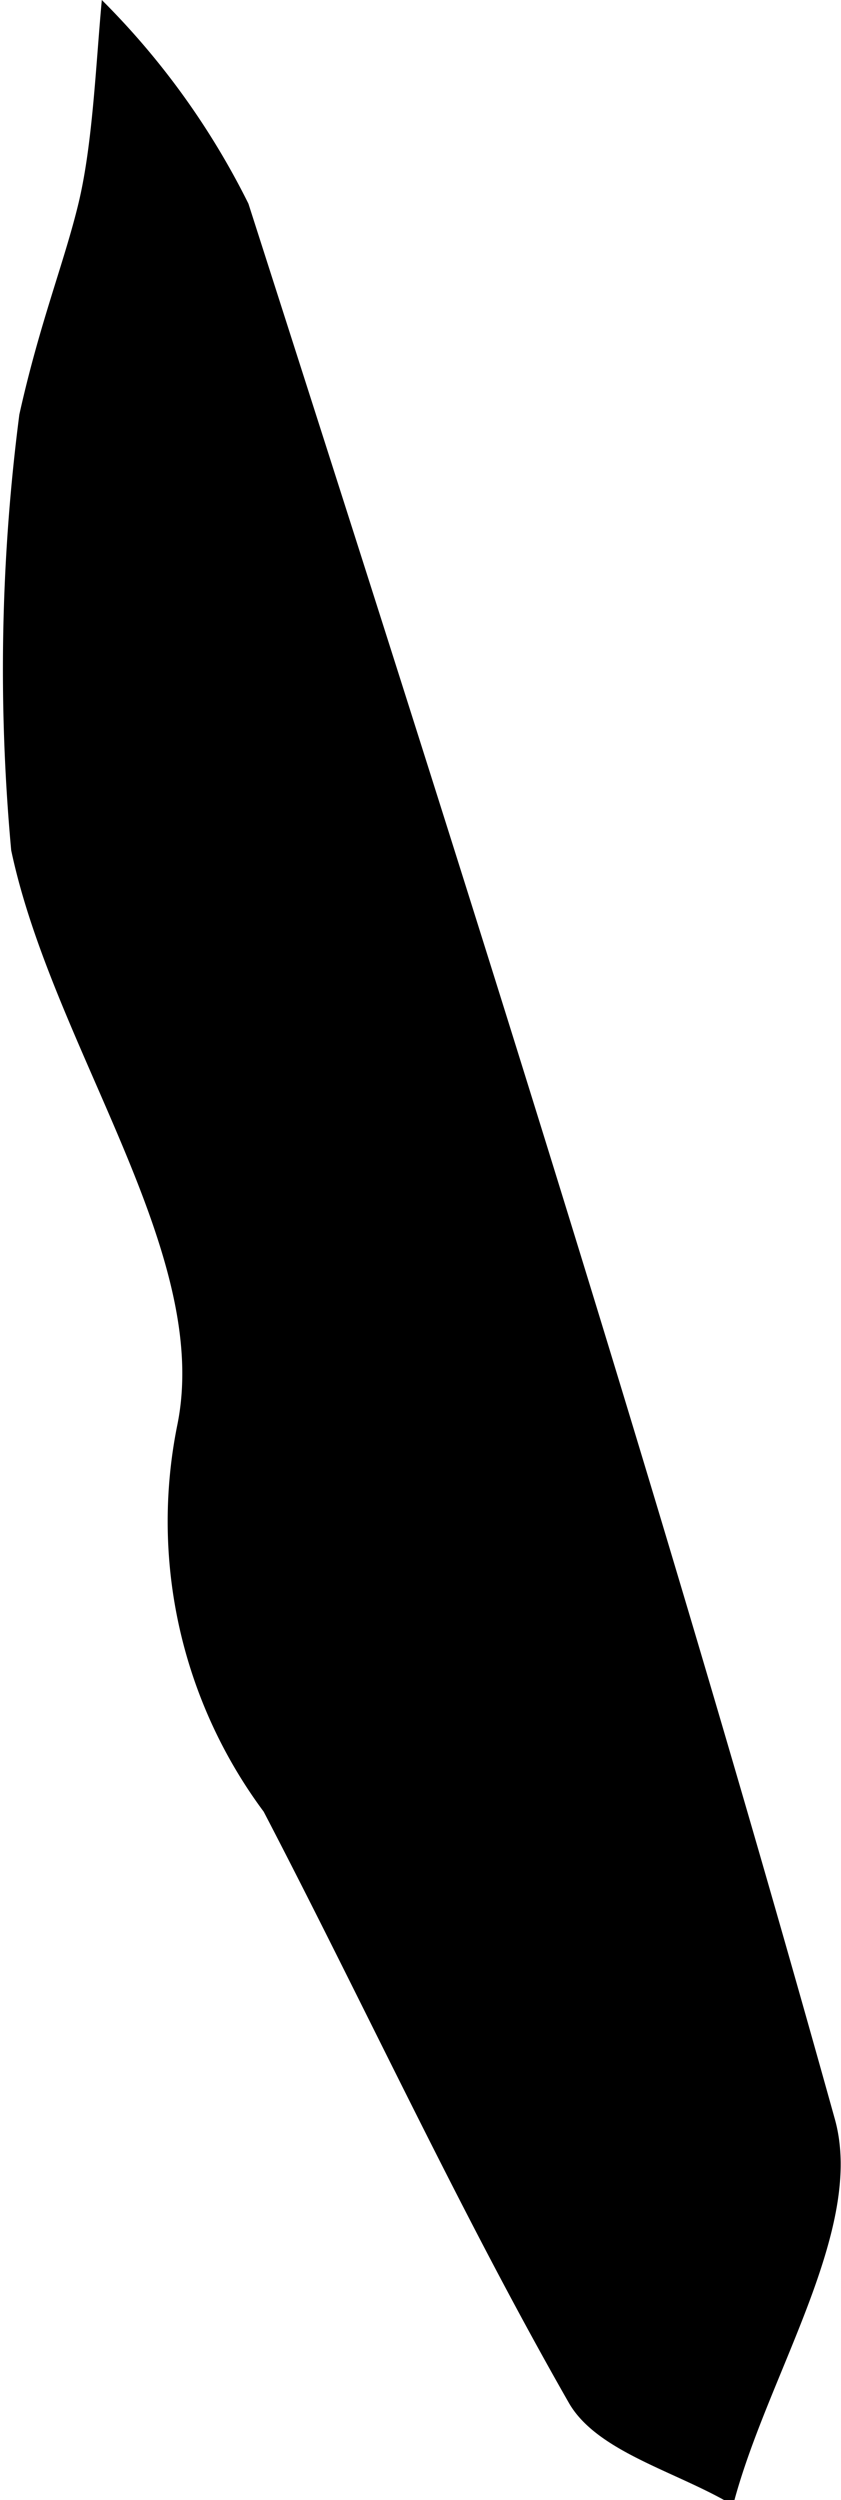 <svg xmlns="http://www.w3.org/2000/svg" viewBox="0 0 8.26 24.55"><g id="Layer_2" data-name="Layer 2"><g id="Contours"><path d="M.19,4.07C.39,3.17.63,2.58.77,2S.94.65,1,0A7.58,7.58,0,0,1,2.44,2c2,6.24,4,12.49,5.76,18.81.3,1.08-.67,2.52-1,3.79-.55-.33-1.33-.52-1.61-1-1.08-1.89-2-3.89-3-5.81A4.78,4.78,0,0,1,1.74,14C2.09,12.31.52,10.29.11,8.35A19.48,19.48,0,0,1,.19,4.07Z"/></g></g></svg>